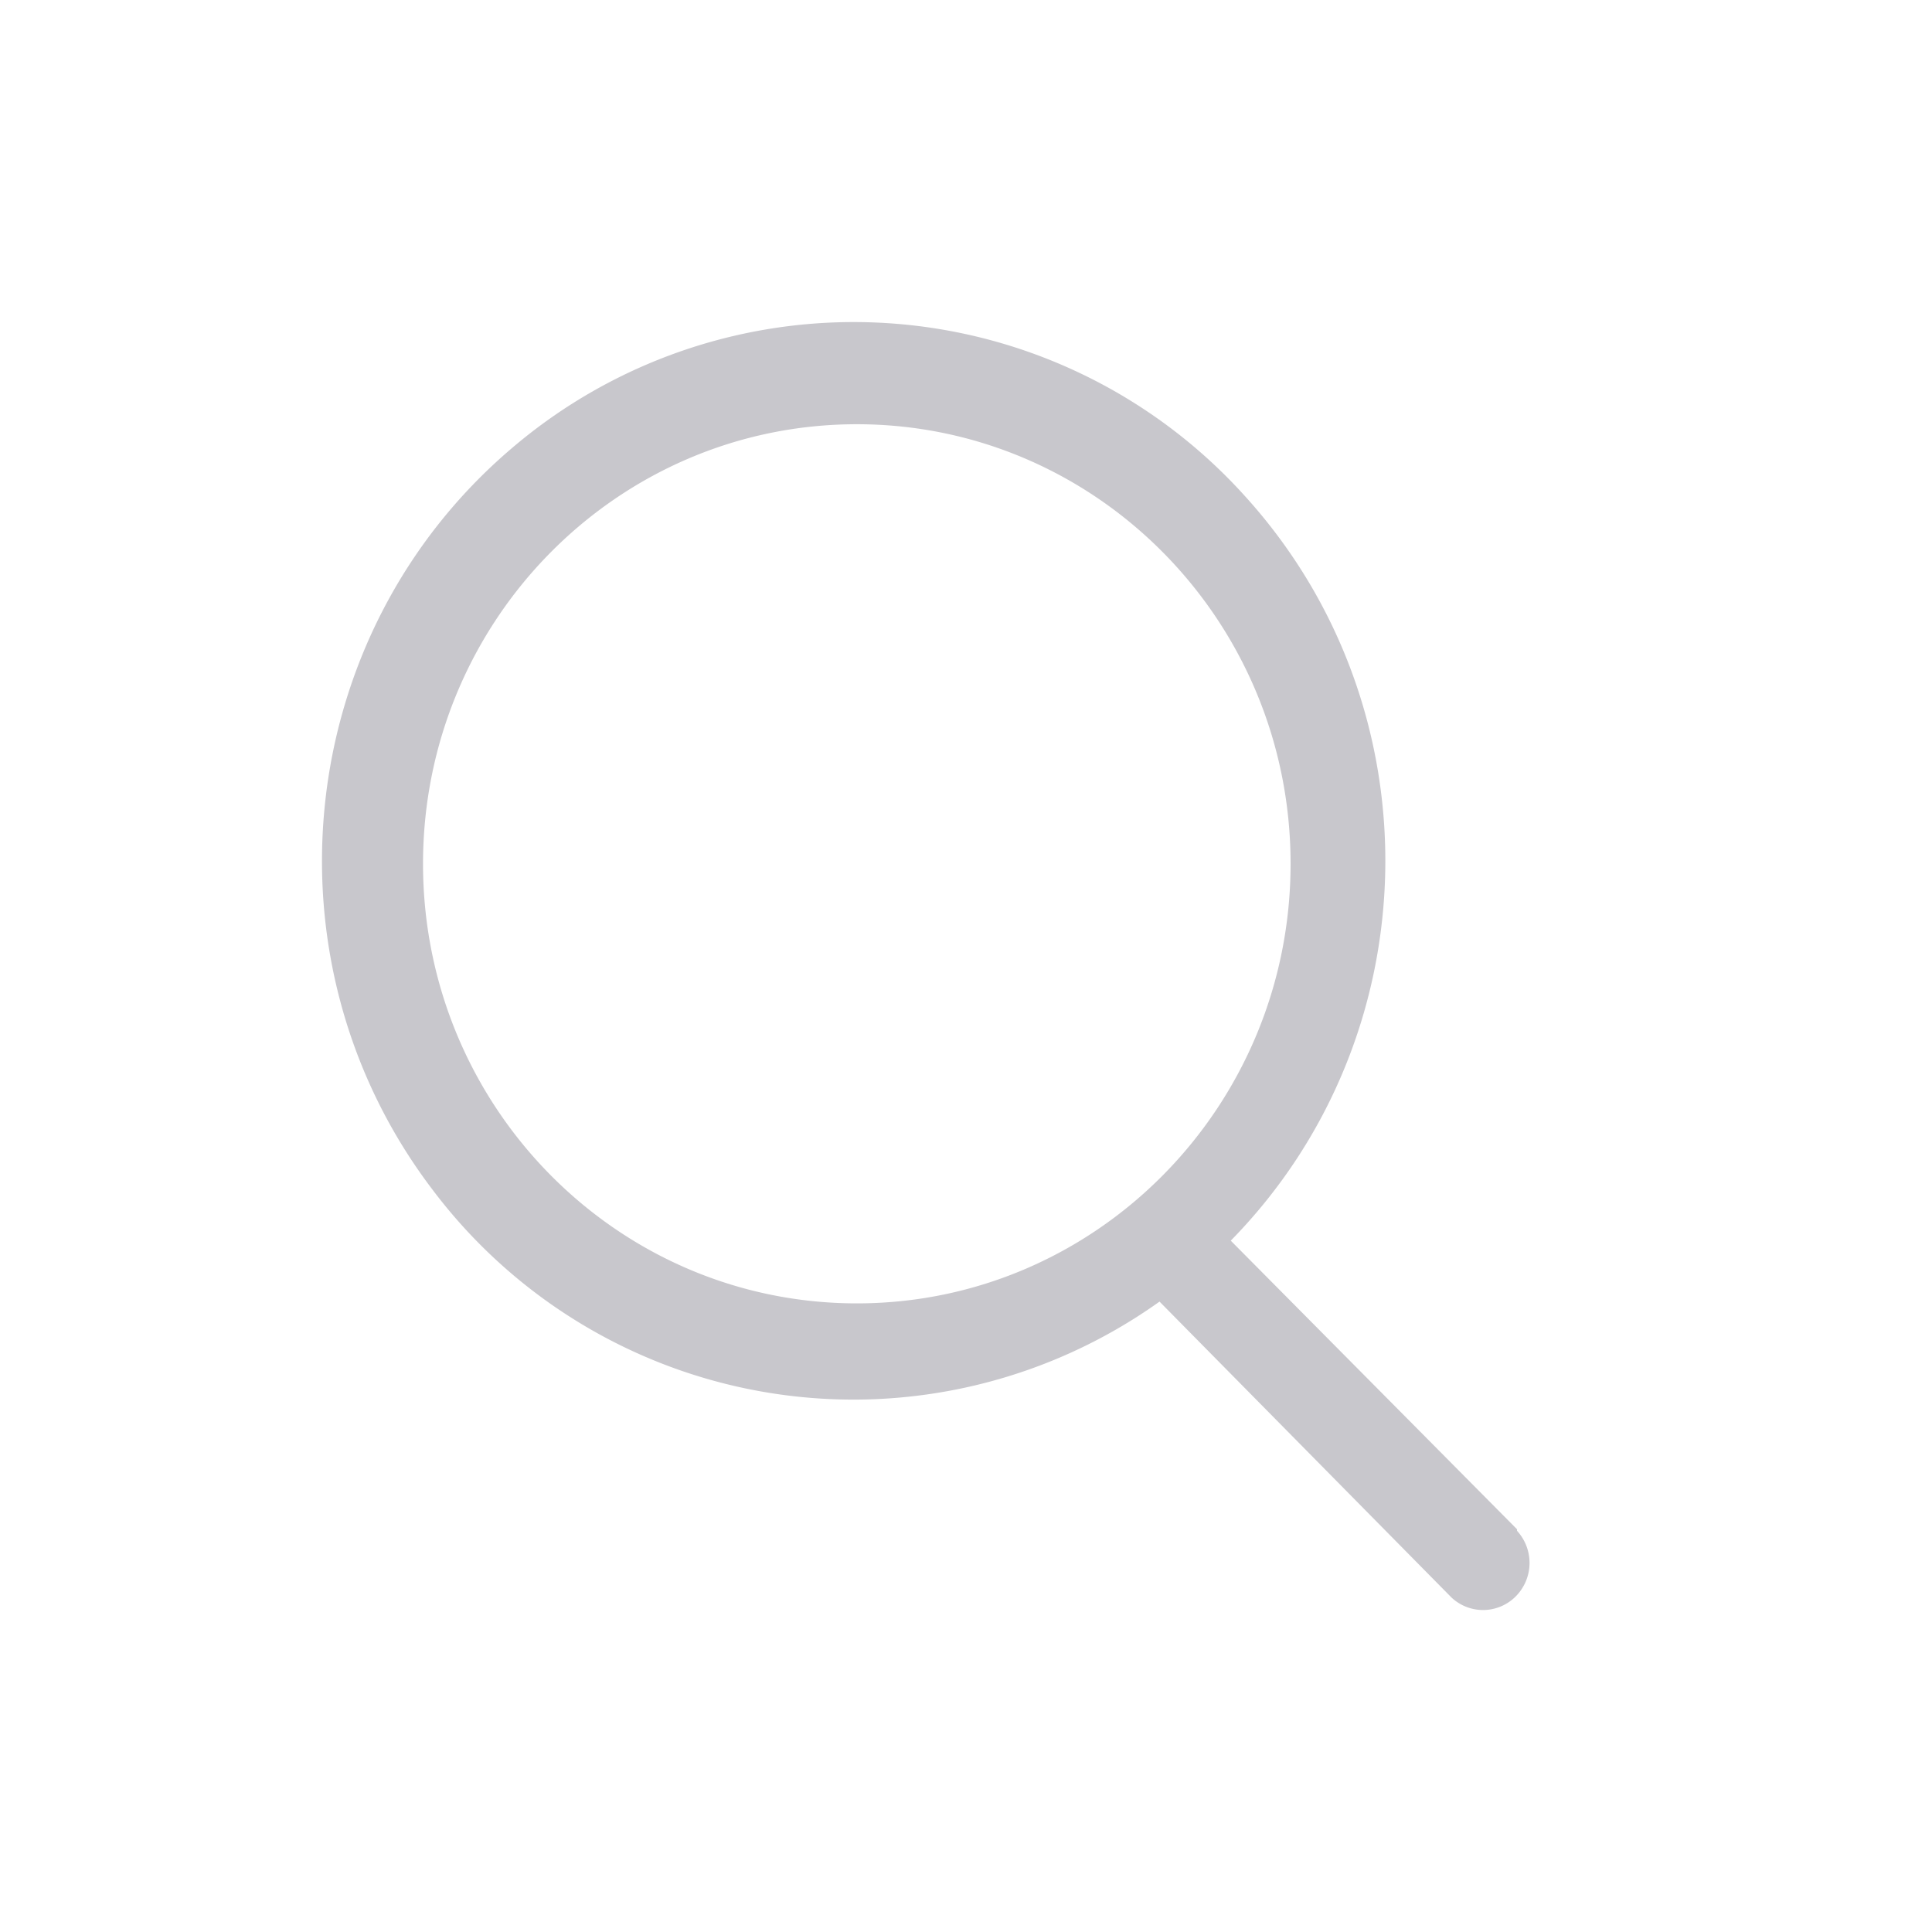 <svg xmlns="http://www.w3.org/2000/svg" width="24" height="24" viewBox="0 0 24 24">
    <path fill="#C8C7CC" fill-rule="evenodd" d="M18.845 18.997l-3.556-3.585c2.492-2.541 2.568-6.62.172-9.254a6.542 6.542 0 0 0-9.115-.58c-2.702 2.309-3.13 6.365-.972 9.202a6.546 6.546 0 0 0 9.03 1.389l3.625 3.674a.572.572 0 0 0 .802-.014.59.59 0 0 0 .014-.813v-.02zM5.255 10.73c0-3.016 2.413-5.46 5.389-5.46 2.975 0 5.388 2.444 5.388 5.46s-2.413 5.461-5.388 5.461c-2.976 0-5.389-2.445-5.389-5.46z"/>
</svg>
